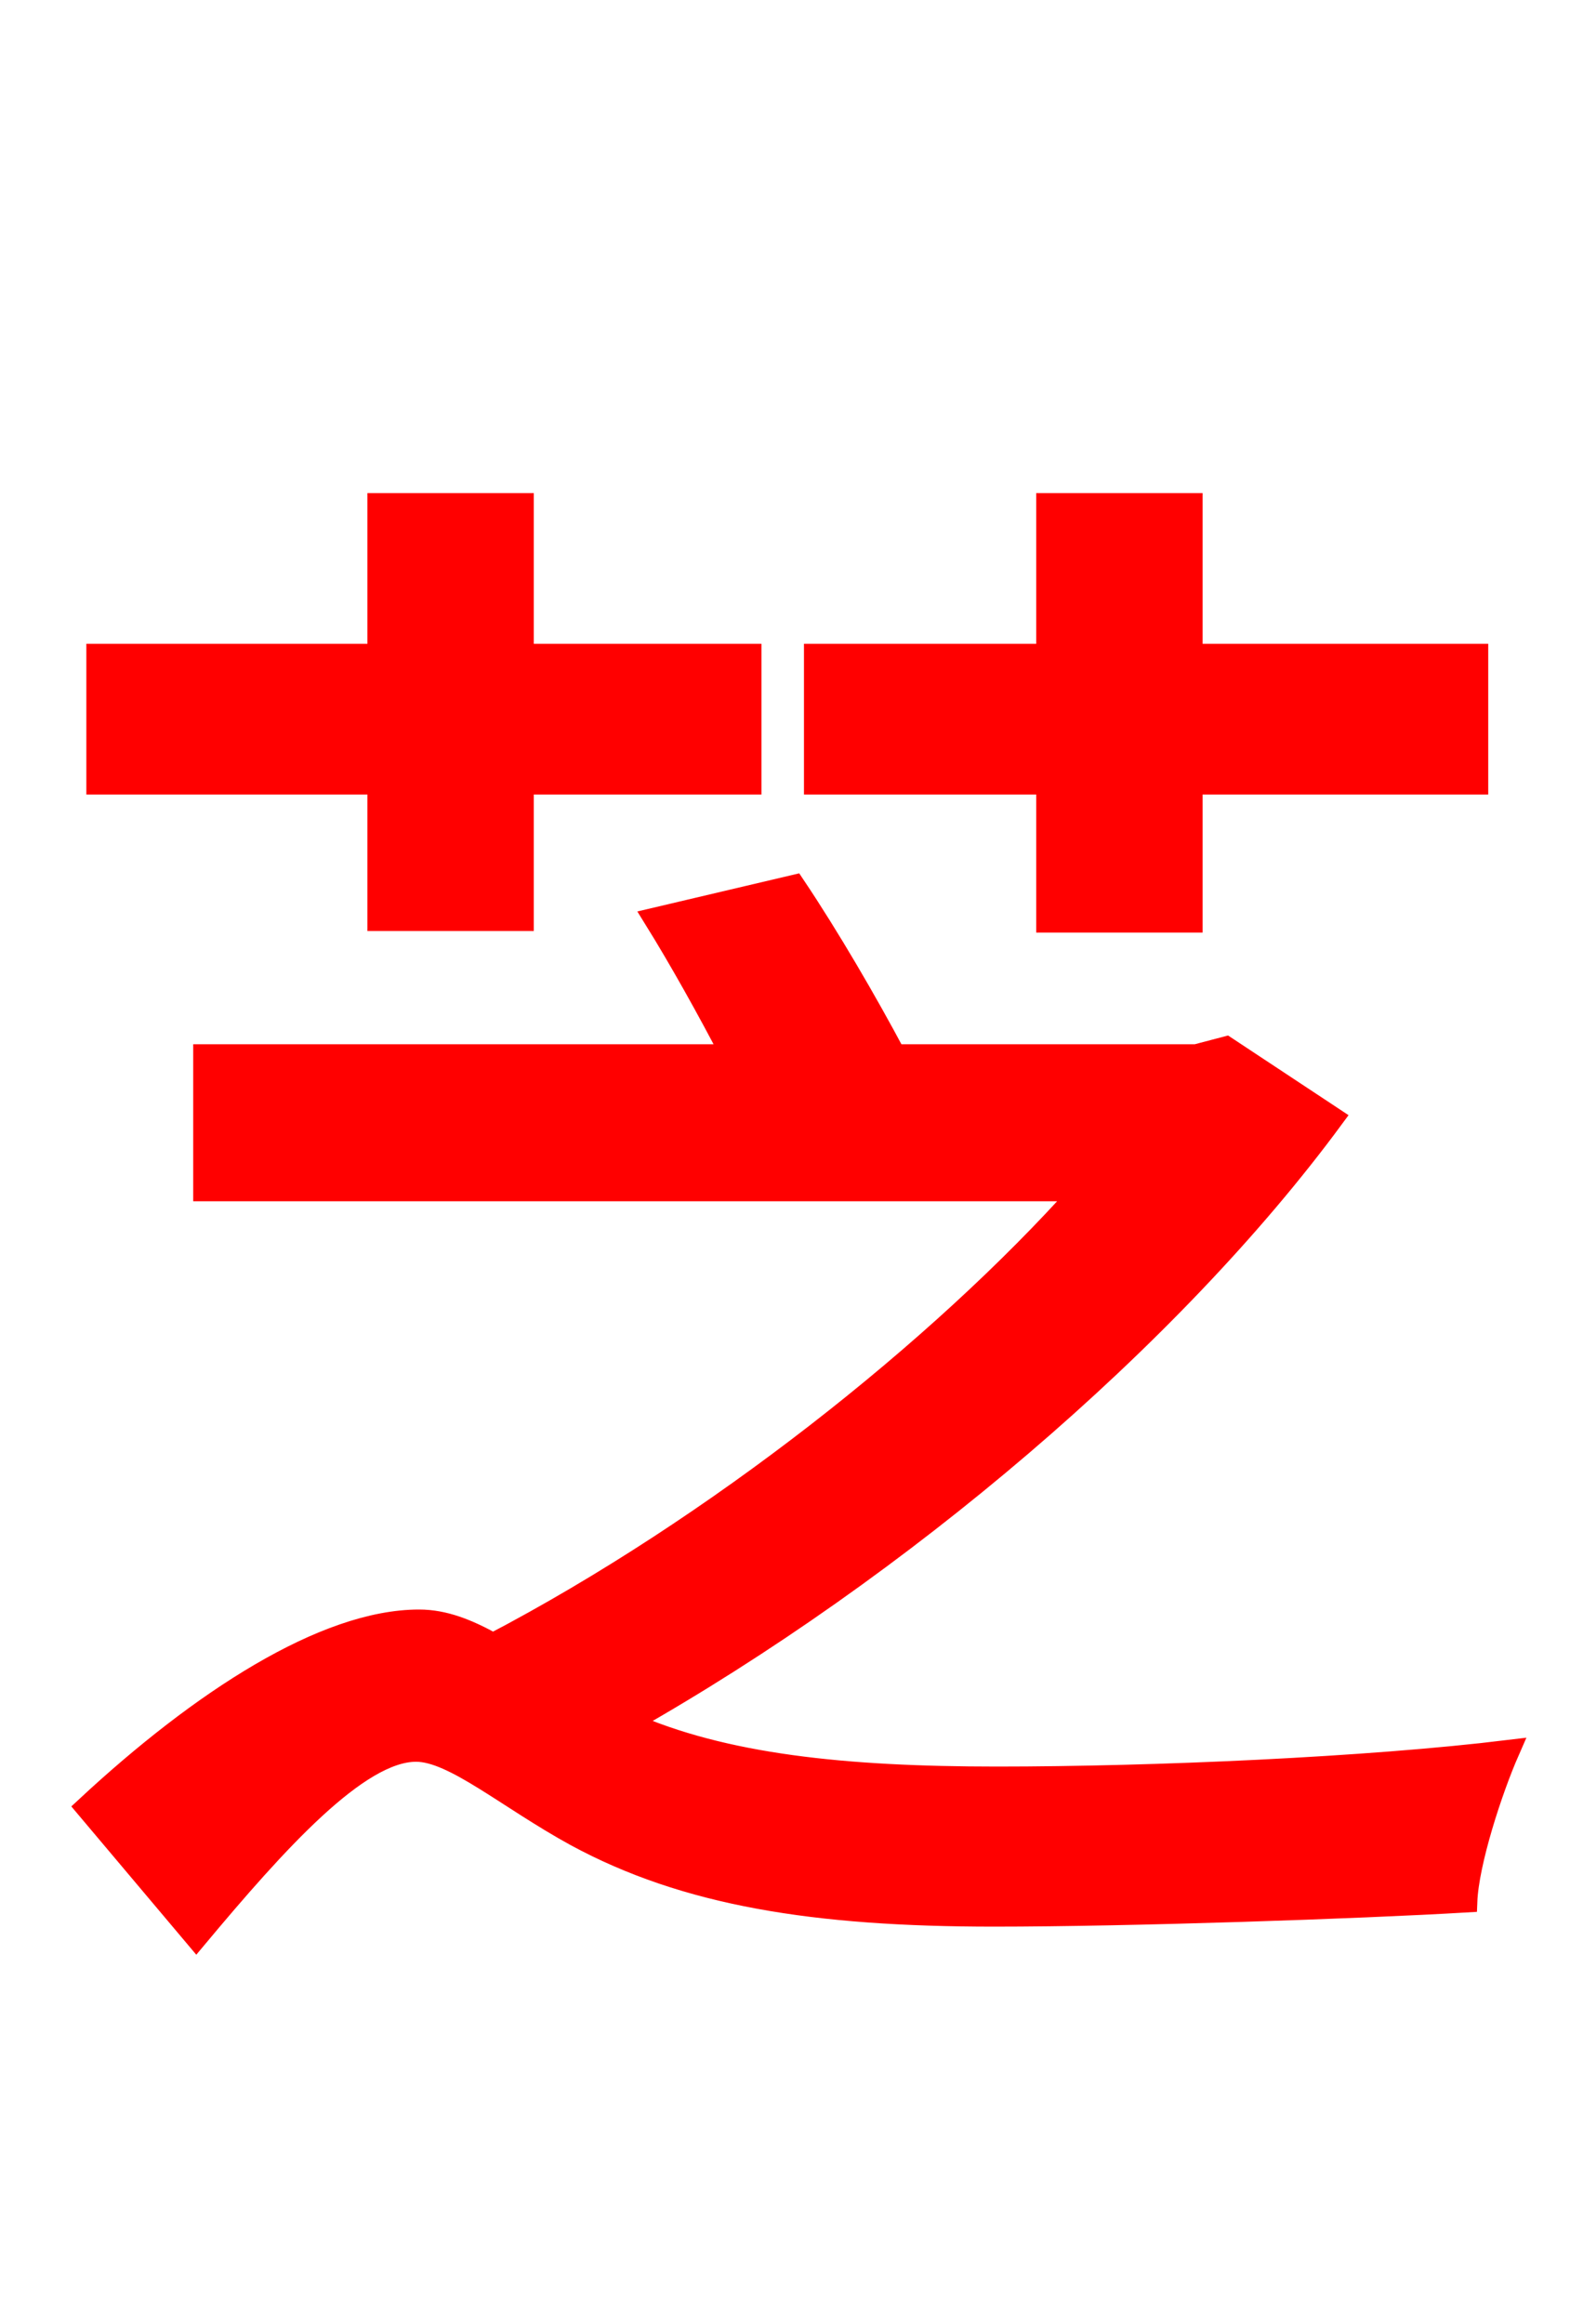 <svg xmlns="http://www.w3.org/2000/svg" xmlns:xlink="http://www.w3.org/1999/xlink" width="72" height="106.56"><path fill="red" stroke="red" d="M48.02 42.26L54.65 42.26L54.65 35.93L67.75 35.93L67.75 30.02L54.65 30.02L54.65 23.11L48.02 23.11L48.02 30.02L37.37 30.02L37.37 35.93L48.02 35.93ZM17.35 42.19L23.98 42.19L23.98 35.93L34.42 35.93L34.42 30.02L23.98 30.02L23.98 23.11L17.35 23.11L17.35 30.02L4.46 30.02L4.46 35.93L17.35 35.93ZM56.23 48.02L54.86 48.38L41.04 48.38C39.74 45.94 38.02 42.98 36.43 40.61L30.02 42.12C31.18 43.99 32.47 46.30 33.55 48.38L9.36 48.38L9.36 54.58L49.61 54.58C43.06 61.92 32.76 70.06 22.61 75.38C21.46 74.74 20.38 74.30 19.22 74.30C14.90 74.30 9.22 77.98 3.96 82.87L9.00 88.85C12.67 84.46 16.42 80.28 19.08 80.28C20.81 80.28 23.26 82.44 26.42 84.17C31.46 86.90 37.37 87.84 45.58 87.84C51.84 87.84 62.35 87.48 67.25 87.19C67.32 85.39 68.40 82.08 69.19 80.28C62.71 81.07 52.92 81.50 45.72 81.50C38.74 81.50 33.19 80.93 28.80 78.98C41.26 71.93 53.71 61.34 61.13 51.26Z"/></svg>
